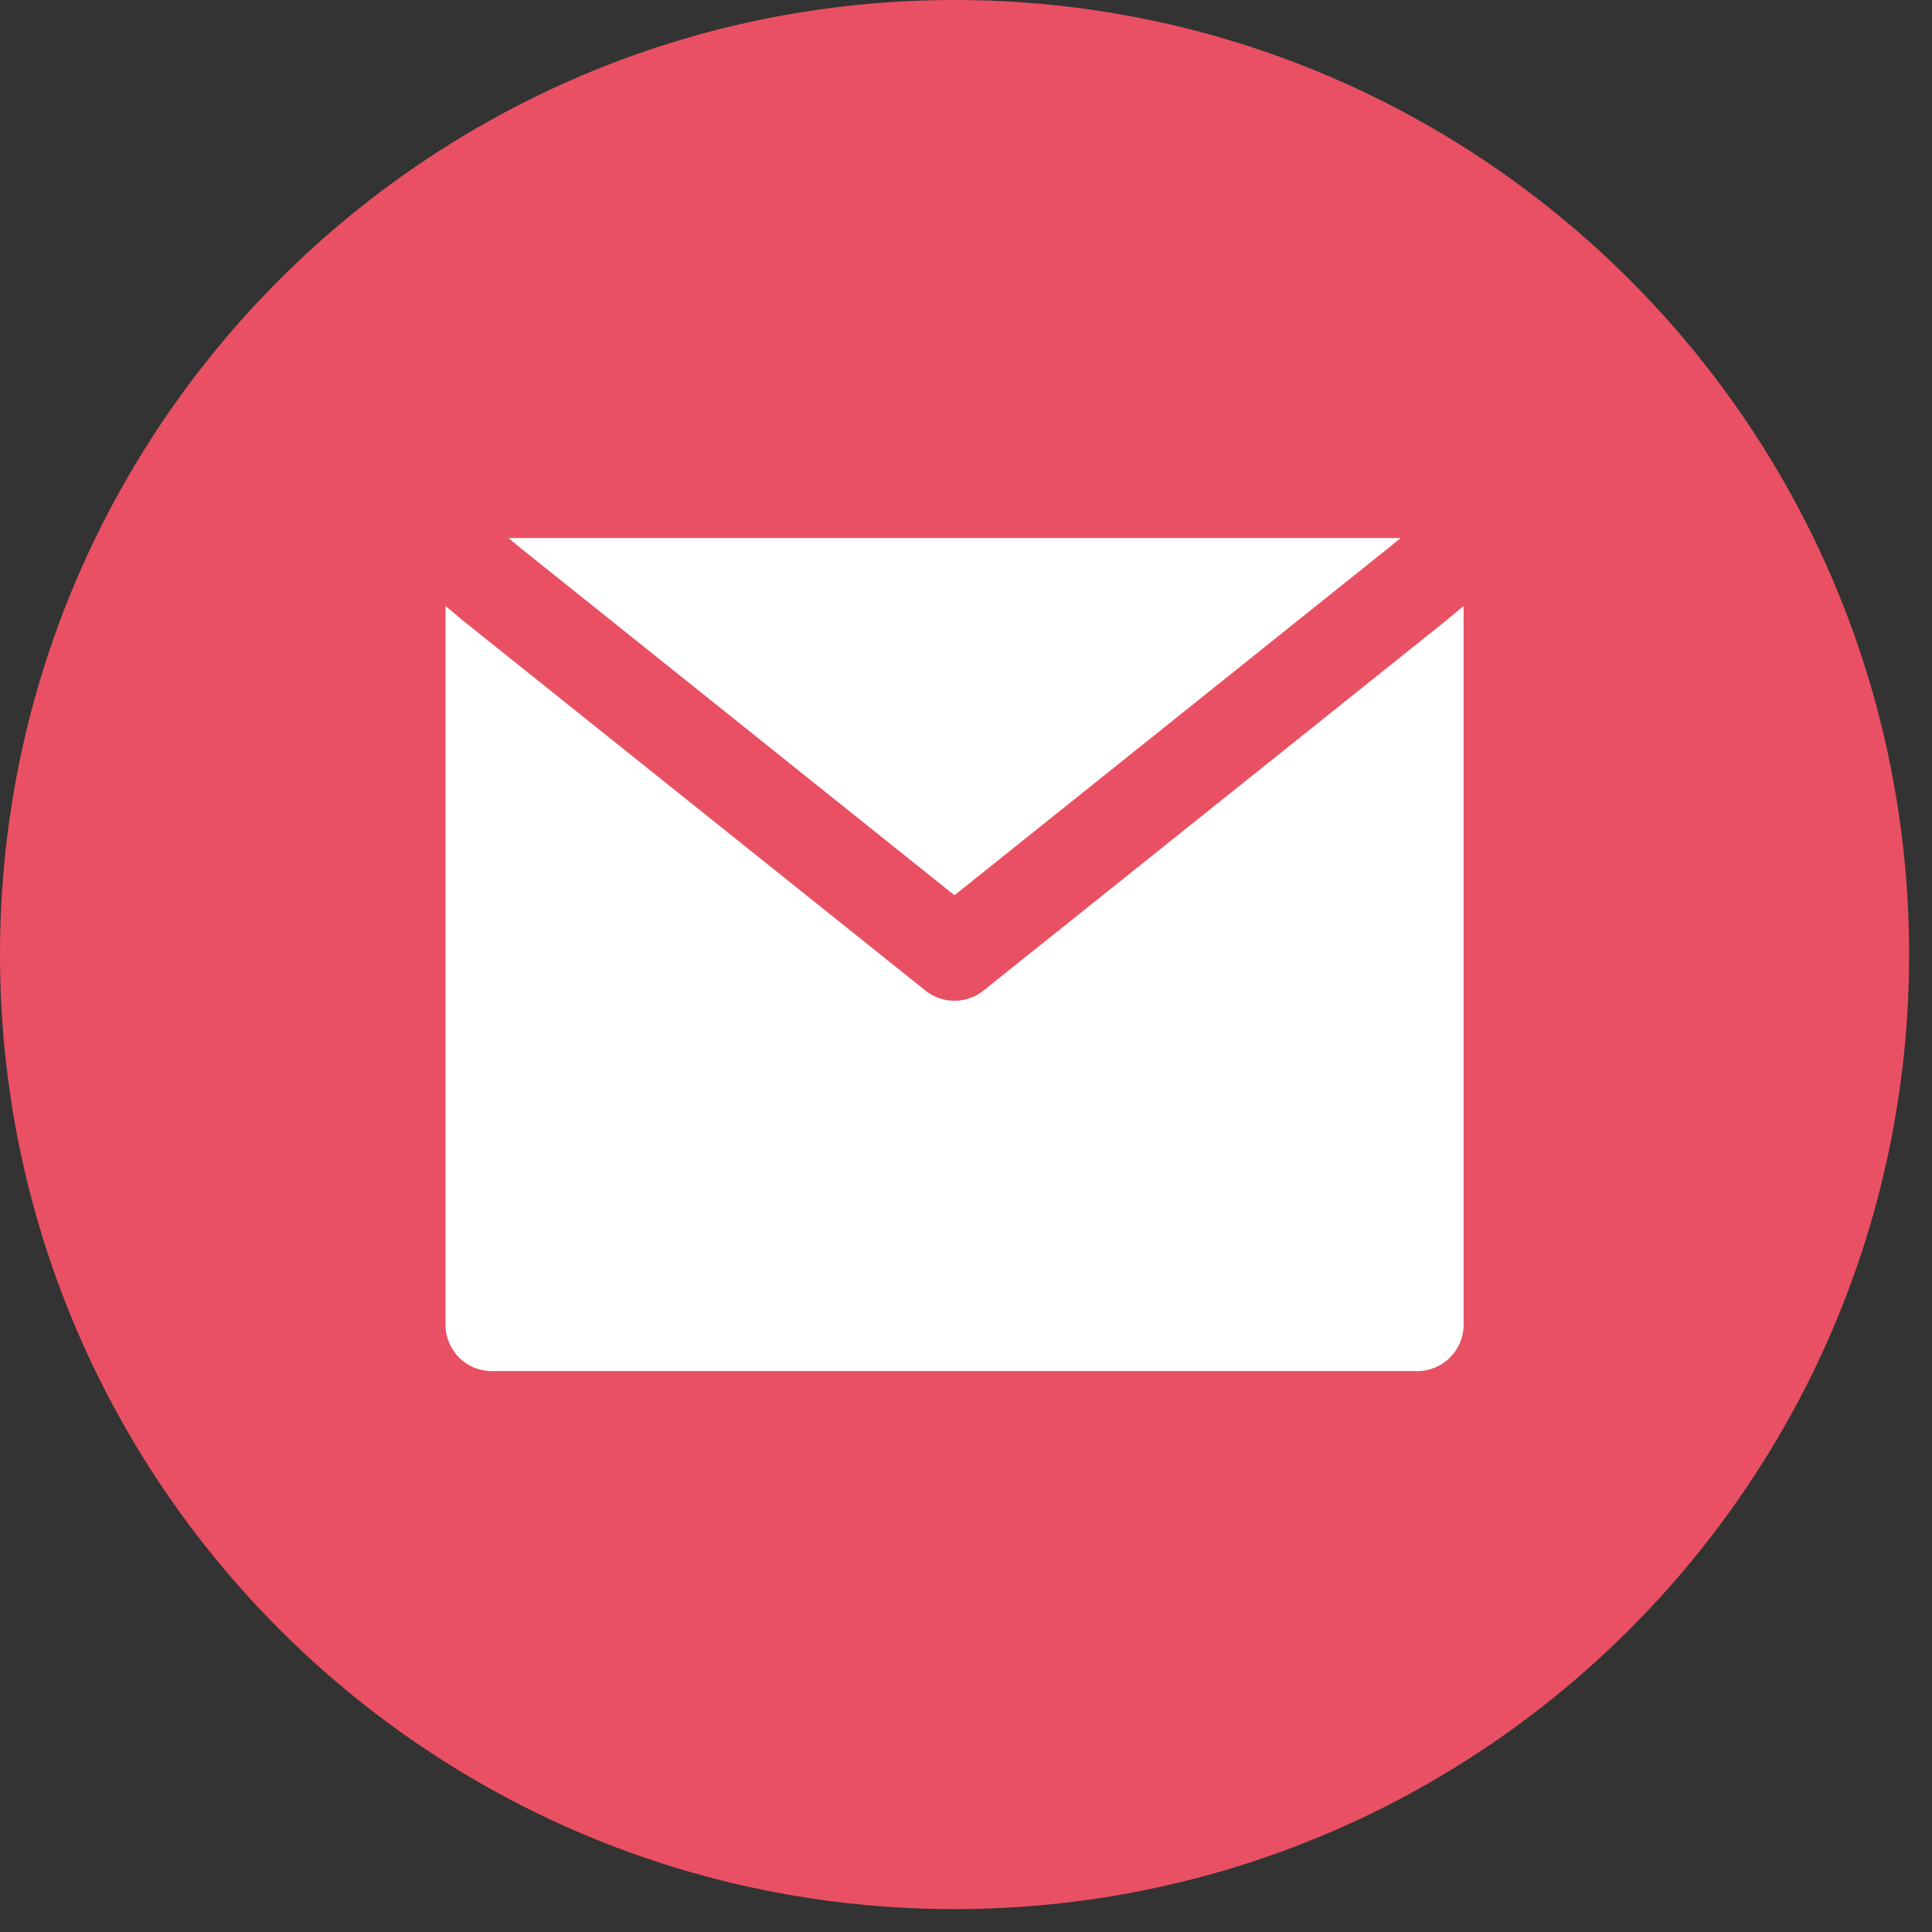 <svg xmlns="http://www.w3.org/2000/svg" xmlns:xlink="http://www.w3.org/1999/xlink" width="62" zoomAndPan="magnify" viewBox="0 0 46.5 46.5" height="62" preserveAspectRatio="xMidYMid meet" version="1.0"><rect x="0" y="0" width="46.5" height="46.5" fill="#333333" stroke="none"/><defs><clipPath id="e0c02e986e"><path d="M 3.52 2.316 L 43.023 2.316 L 43.023 41.816 L 3.52 41.816 Z M 3.52 2.316 " clip-rule="nonzero"/></clipPath><clipPath id="c0e3424e6b"><path d="M 23.273 2.316 C 12.363 2.316 3.52 11.16 3.52 22.066 C 3.52 32.977 12.363 41.816 23.273 41.816 C 34.18 41.816 43.023 32.977 43.023 22.066 C 43.023 11.16 34.18 2.316 23.273 2.316 Z M 23.273 2.316 " clip-rule="nonzero"/></clipPath></defs><g clip-path="url(#e0c02e986e)"><g clip-path="url(#c0e3424e6b)"><path fill="#ffffff" d="M 3.52 2.316 L 43.023 2.316 L 43.023 41.816 L 3.52 41.816 Z M 3.52 2.316 " fill-opacity="1" fill-rule="nonzero"/></g></g><path fill="#e95063" d="M 22.973 45.949 C 35.66 45.949 45.949 35.66 45.949 22.973 C 45.949 10.285 35.66 0 22.973 0 C 10.285 0 0 10.285 0 22.973 C 0 35.66 10.285 45.949 22.973 45.949 Z M 12.539 13.199 L 22.973 21.547 L 33.406 13.199 L 33.711 12.949 L 12.238 12.949 Z M 34.824 14.918 L 35.227 14.586 L 35.227 31.883 C 35.227 32.5 34.727 33 34.113 33 L 11.836 33 C 11.219 33 10.723 32.5 10.723 31.883 L 10.723 14.586 L 11.121 14.918 L 11.141 14.934 L 22.277 23.844 C 22.684 24.168 23.262 24.168 23.668 23.844 L 34.809 14.934 Z M 34.824 14.918 " fill-opacity="1" fill-rule="evenodd"/></svg>